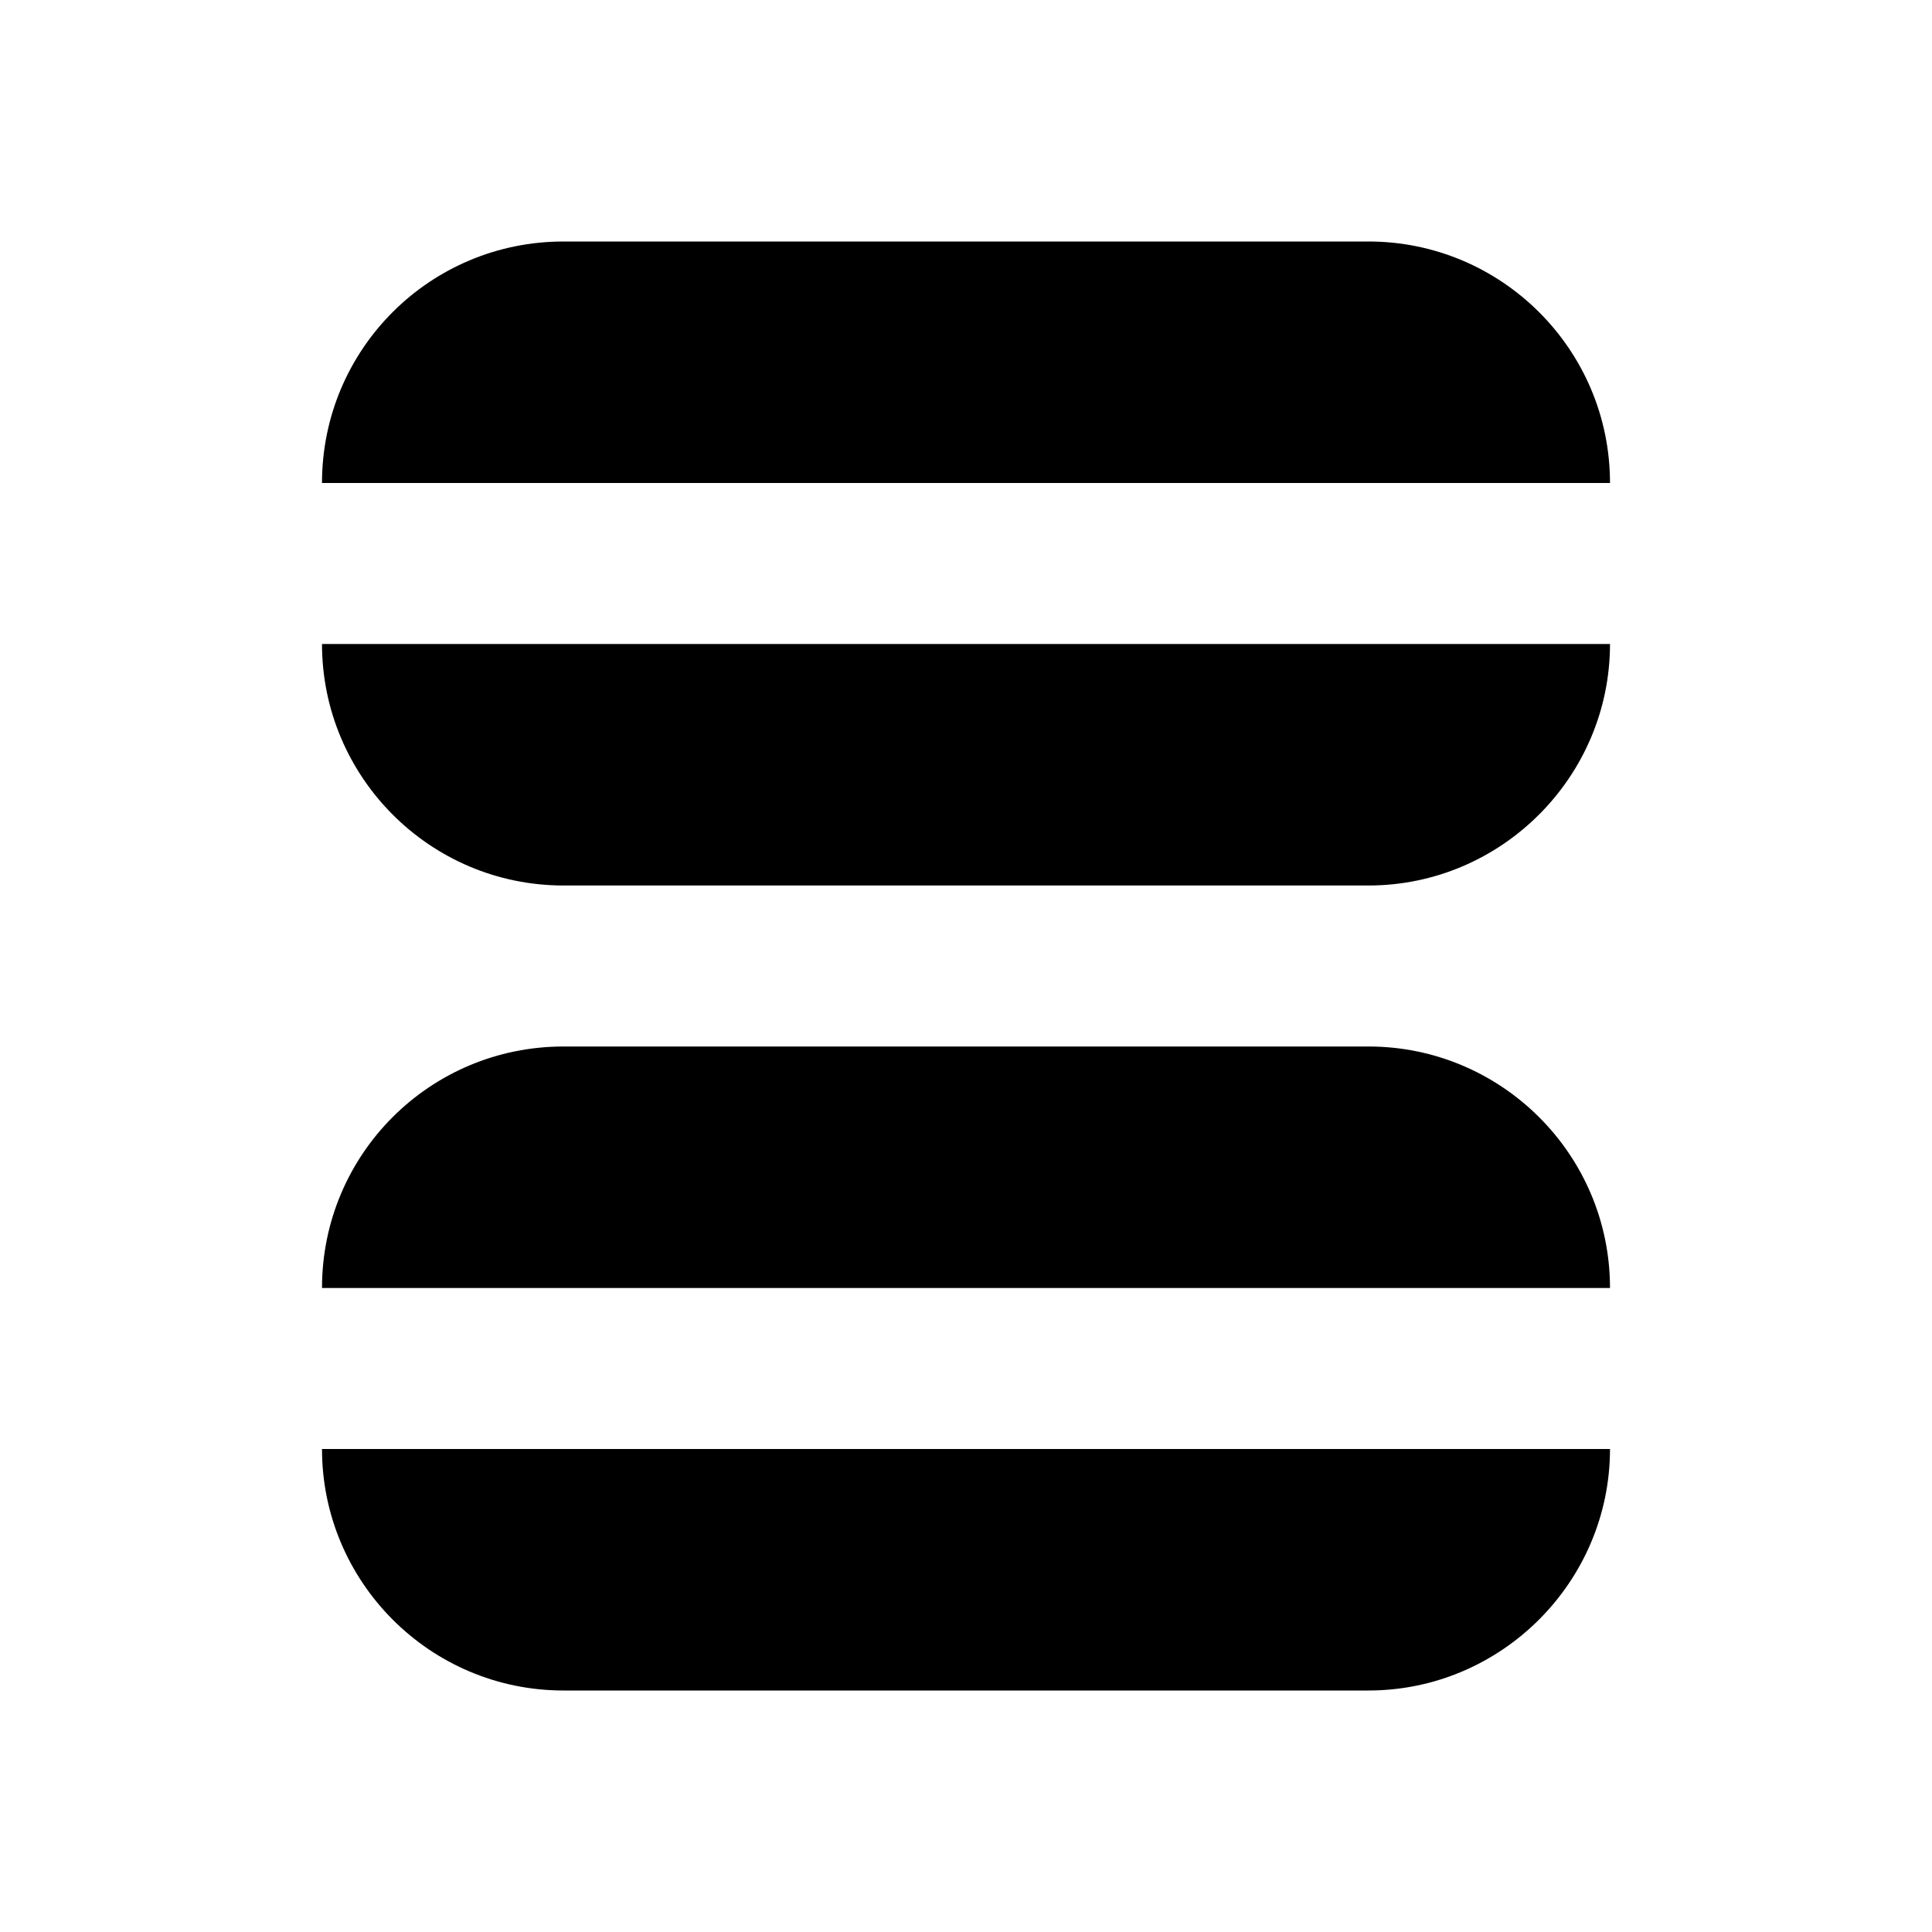 <svg viewBox="0 0 24 24" xmlns="http://www.w3.org/2000/svg"><g><path d="M7 3C5.34 3 4 4.34 4 6h16c0-1.66-1.35-3-3-3H7Z"/><path d="M7 11c-1.66 0-3-1.35-3-3h16c0 1.65-1.35 3-3 3H7Z"/><path d="M7 13c-1.66 0-3 1.34-3 3h16c0-1.66-1.35-3-3-3H7Z"/><path d="M7 21c-1.66 0-3-1.35-3-3h16c0 1.65-1.35 3-3 3H7Z"/></g></svg>